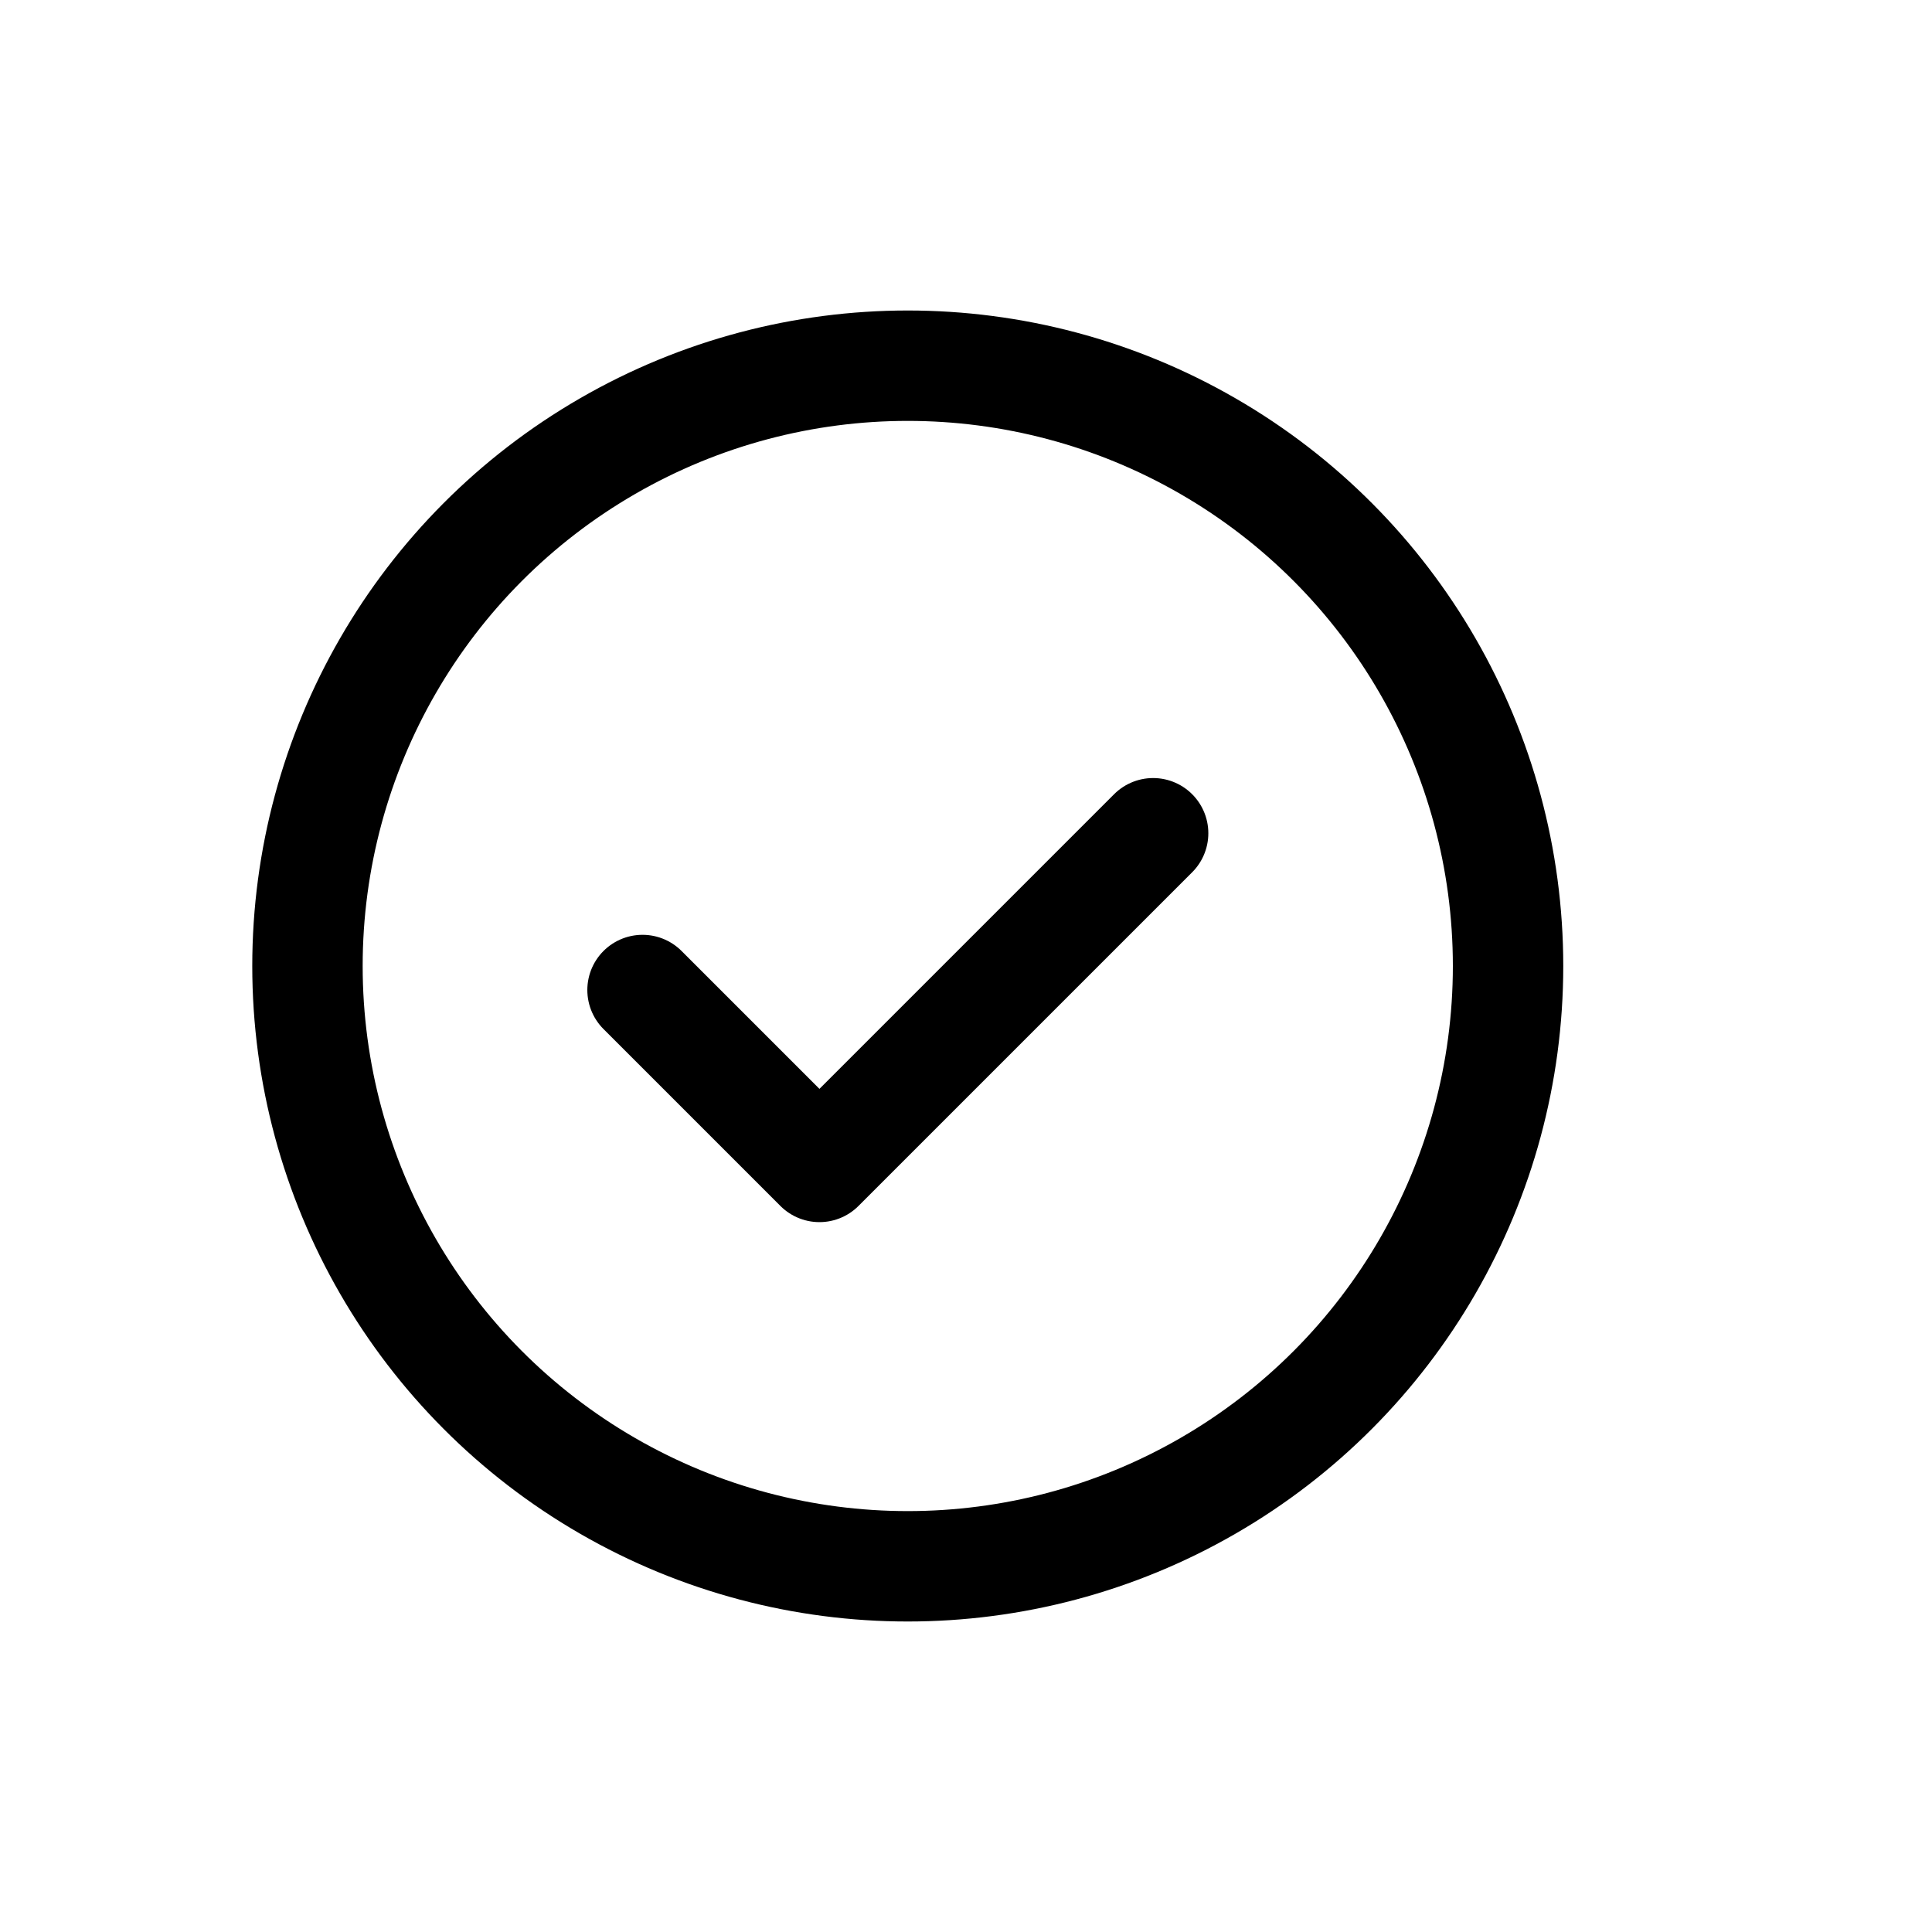 <?xml version="1.0" encoding="UTF-8"?><svg id="Ebene_2" xmlns="http://www.w3.org/2000/svg" viewBox="0 0 70 70"><defs><style>.cls-1{stroke-linejoin:round;}.cls-1,.cls-2{fill:none;stroke:#000;stroke-linecap:round;stroke-width:4px;}.cls-2{stroke-miterlimit:10;}</style></defs><circle class="cls-2" cx="32.89" cy="35" r="21.75"/><polyline class="cls-1" points="23.28 35.87 29.69 42.28 41.78 30.19"/></svg>